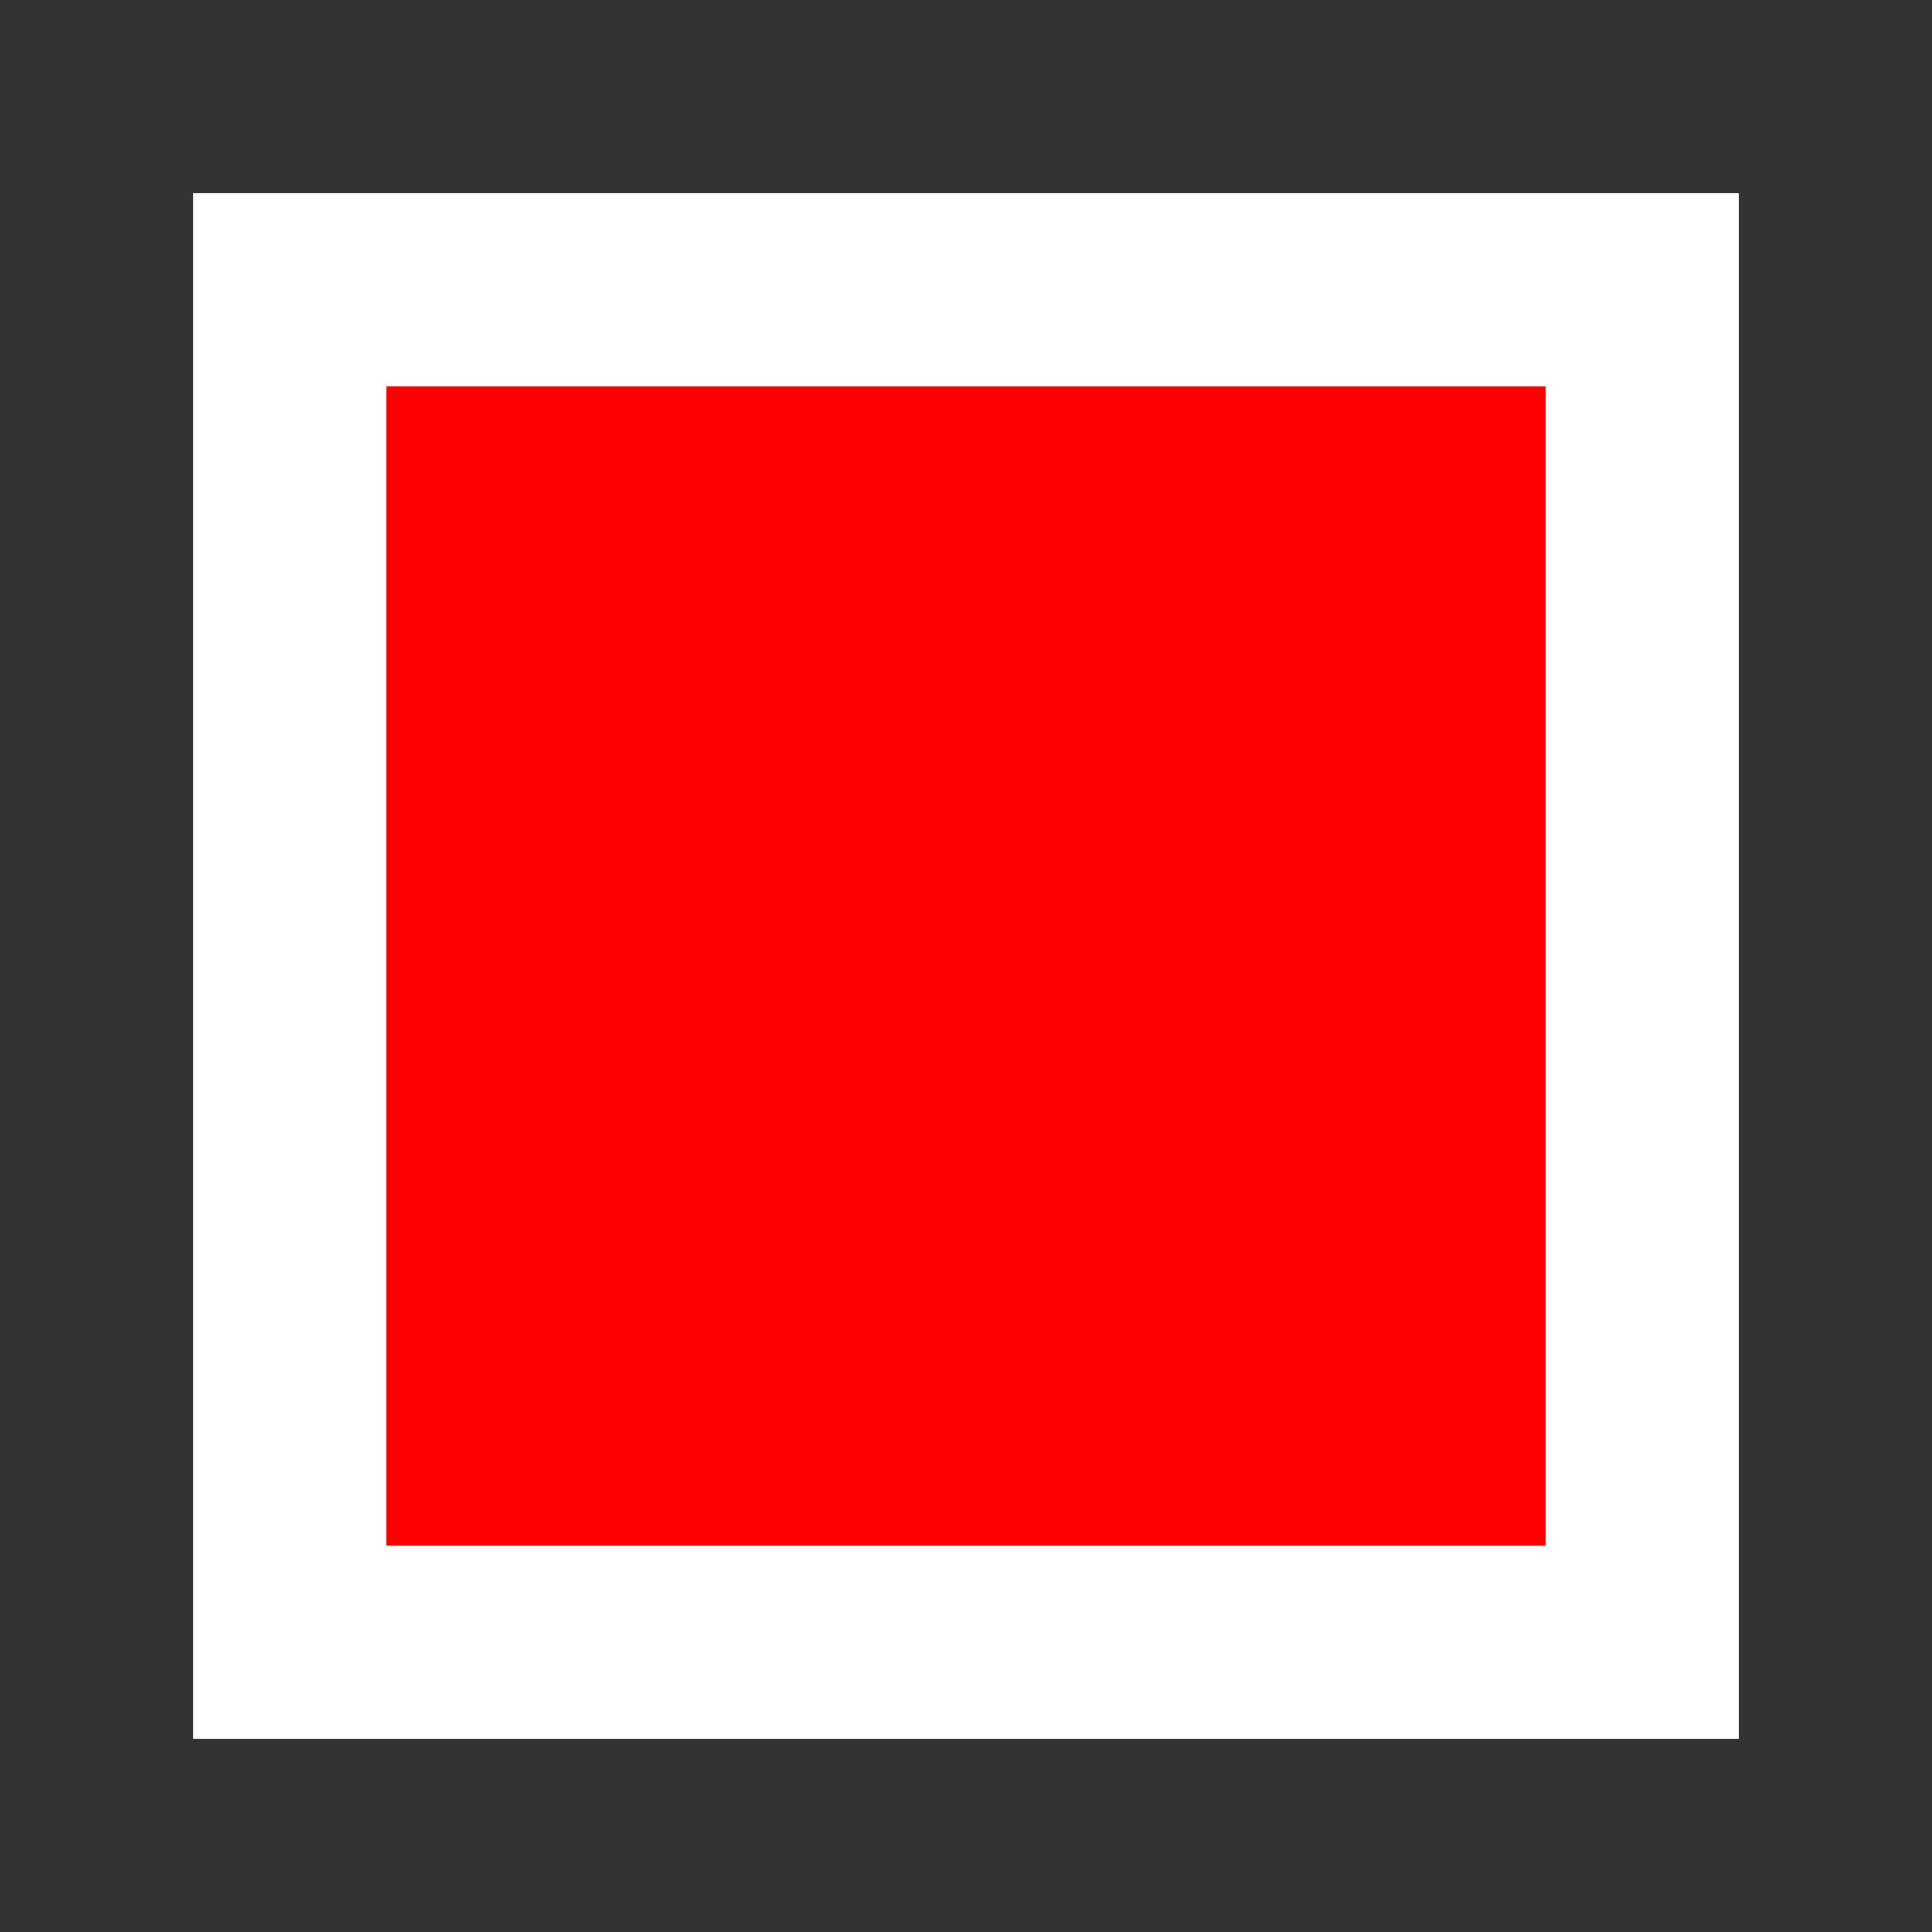<?xml version="1.0" standalone="no"?><!DOCTYPE svg PUBLIC "-//W3C//DTD SVG 20010904//EN" "http://www.w3.org/TR/2001/REC-SVG-20010904/DTD/svg10.dtd"><svg width="100" height="100" xmlns="http://www.w3.org/2000/svg"><rect width="100%" height="100%" fill="#333333" stroke="none"/><path fill="#FFF" d="M 10 10 H 90 V 90 H 10 L 10 10"/><path fill="#F00" d="M 20 20 H 80 V 80 H 20 L 20 20"/></svg>